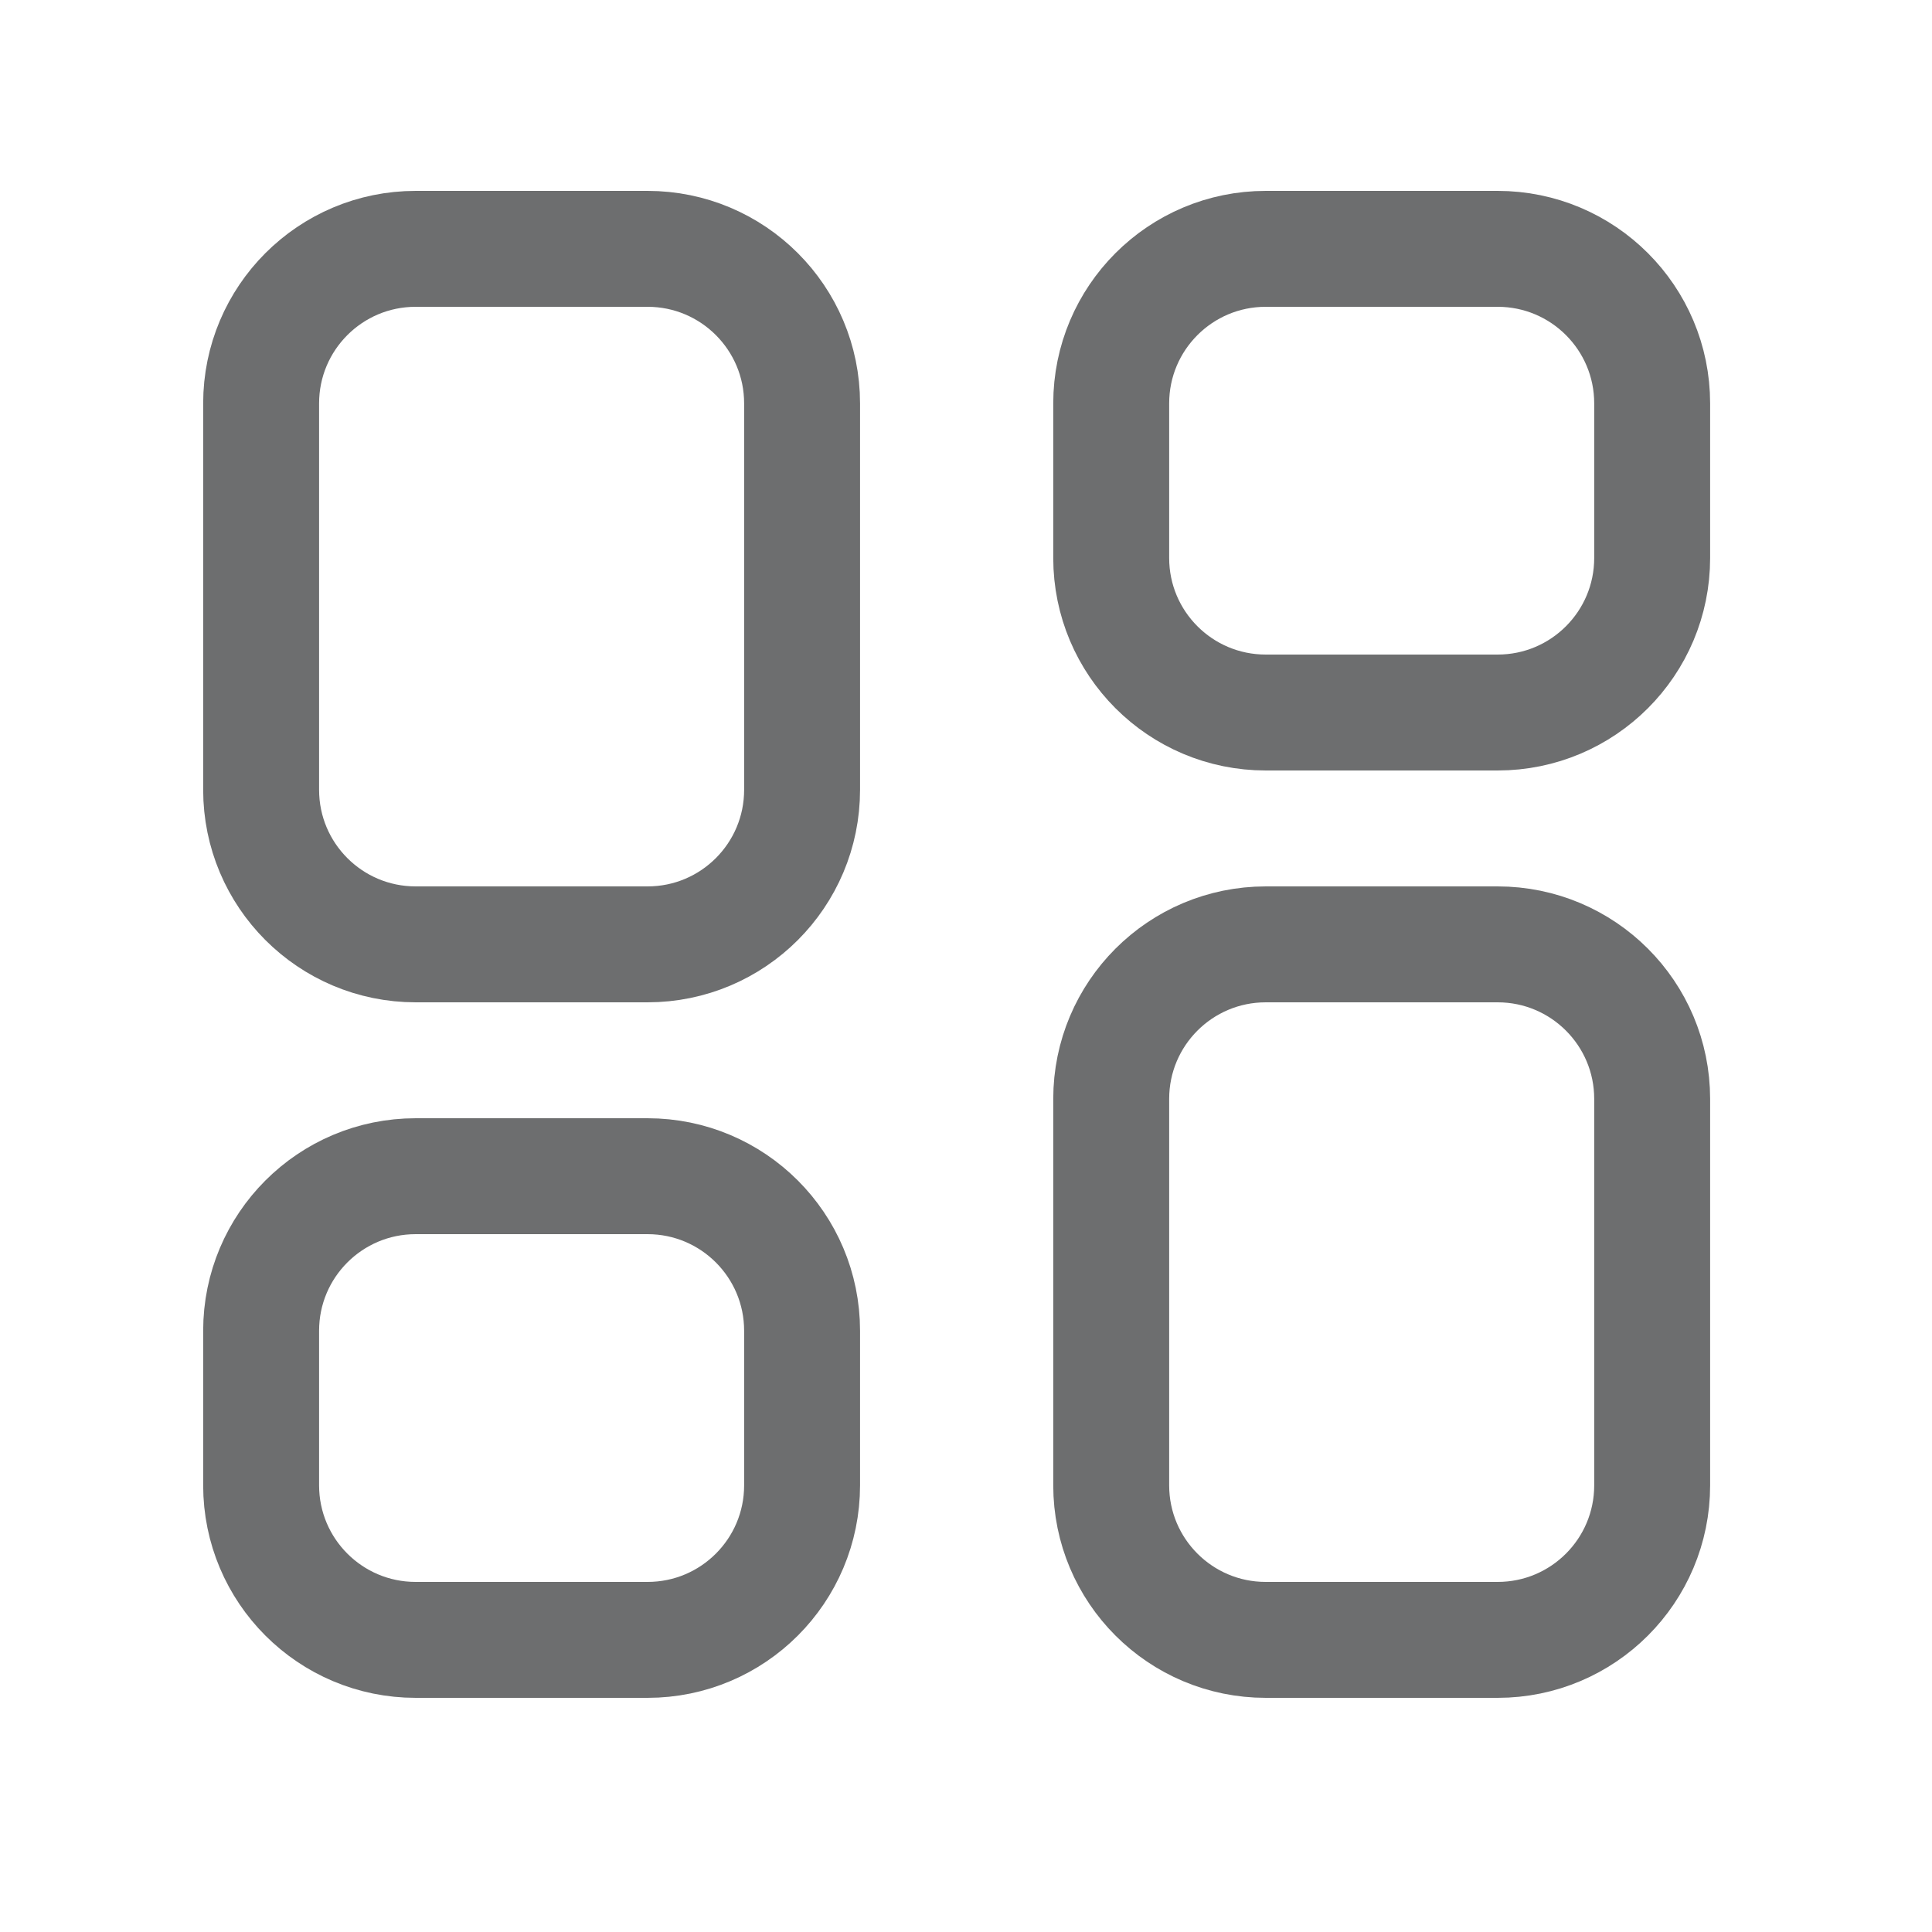 <svg width="25" height="25" viewBox="0 0 25 25" fill="none" xmlns="http://www.w3.org/2000/svg">
<path fill-rule="evenodd" clip-rule="evenodd" d="M19.379 21.22H16.379C15.274 21.22 14.379 20.325 14.379 19.22V14.22C14.379 13.115 15.274 12.22 16.379 12.22H19.379C20.484 12.22 21.379 13.115 21.379 14.22V19.22C21.379 20.325 20.484 21.22 19.379 21.22Z" stroke="#6D6E6F" stroke-width="1.5" stroke-linecap="round" stroke-linejoin="round"/>
<path fill-rule="evenodd" clip-rule="evenodd" d="M19.379 9.22H16.379C15.274 9.22 14.379 8.325 14.379 7.22V5.22C14.379 4.115 15.274 3.22 16.379 3.22H19.379C20.484 3.22 21.379 4.115 21.379 5.22V7.22C21.379 8.325 20.484 9.22 19.379 9.22Z" stroke="#6D6E6F" stroke-width="1.5" stroke-linecap="round" stroke-linejoin="round"/>
<path fill-rule="evenodd" clip-rule="evenodd" d="M5.379 3.22H8.379C9.484 3.22 10.379 4.115 10.379 5.22V10.22C10.379 11.325 9.484 12.22 8.379 12.22H5.379C4.274 12.22 3.379 11.325 3.379 10.22V5.22C3.379 4.115 4.274 3.22 5.379 3.22Z" stroke="#6D6E6F" stroke-width="1.5" stroke-linecap="round" stroke-linejoin="round"/>
<path fill-rule="evenodd" clip-rule="evenodd" d="M5.379 15.22H8.379C9.484 15.22 10.379 16.115 10.379 17.22V19.22C10.379 20.325 9.484 21.22 8.379 21.22H5.379C4.274 21.22 3.379 20.325 3.379 19.22V17.22C3.379 16.115 4.274 15.22 5.379 15.22Z" stroke="#6D6E6F" stroke-width="1.5" stroke-linecap="round" stroke-linejoin="round"/>
</svg>
